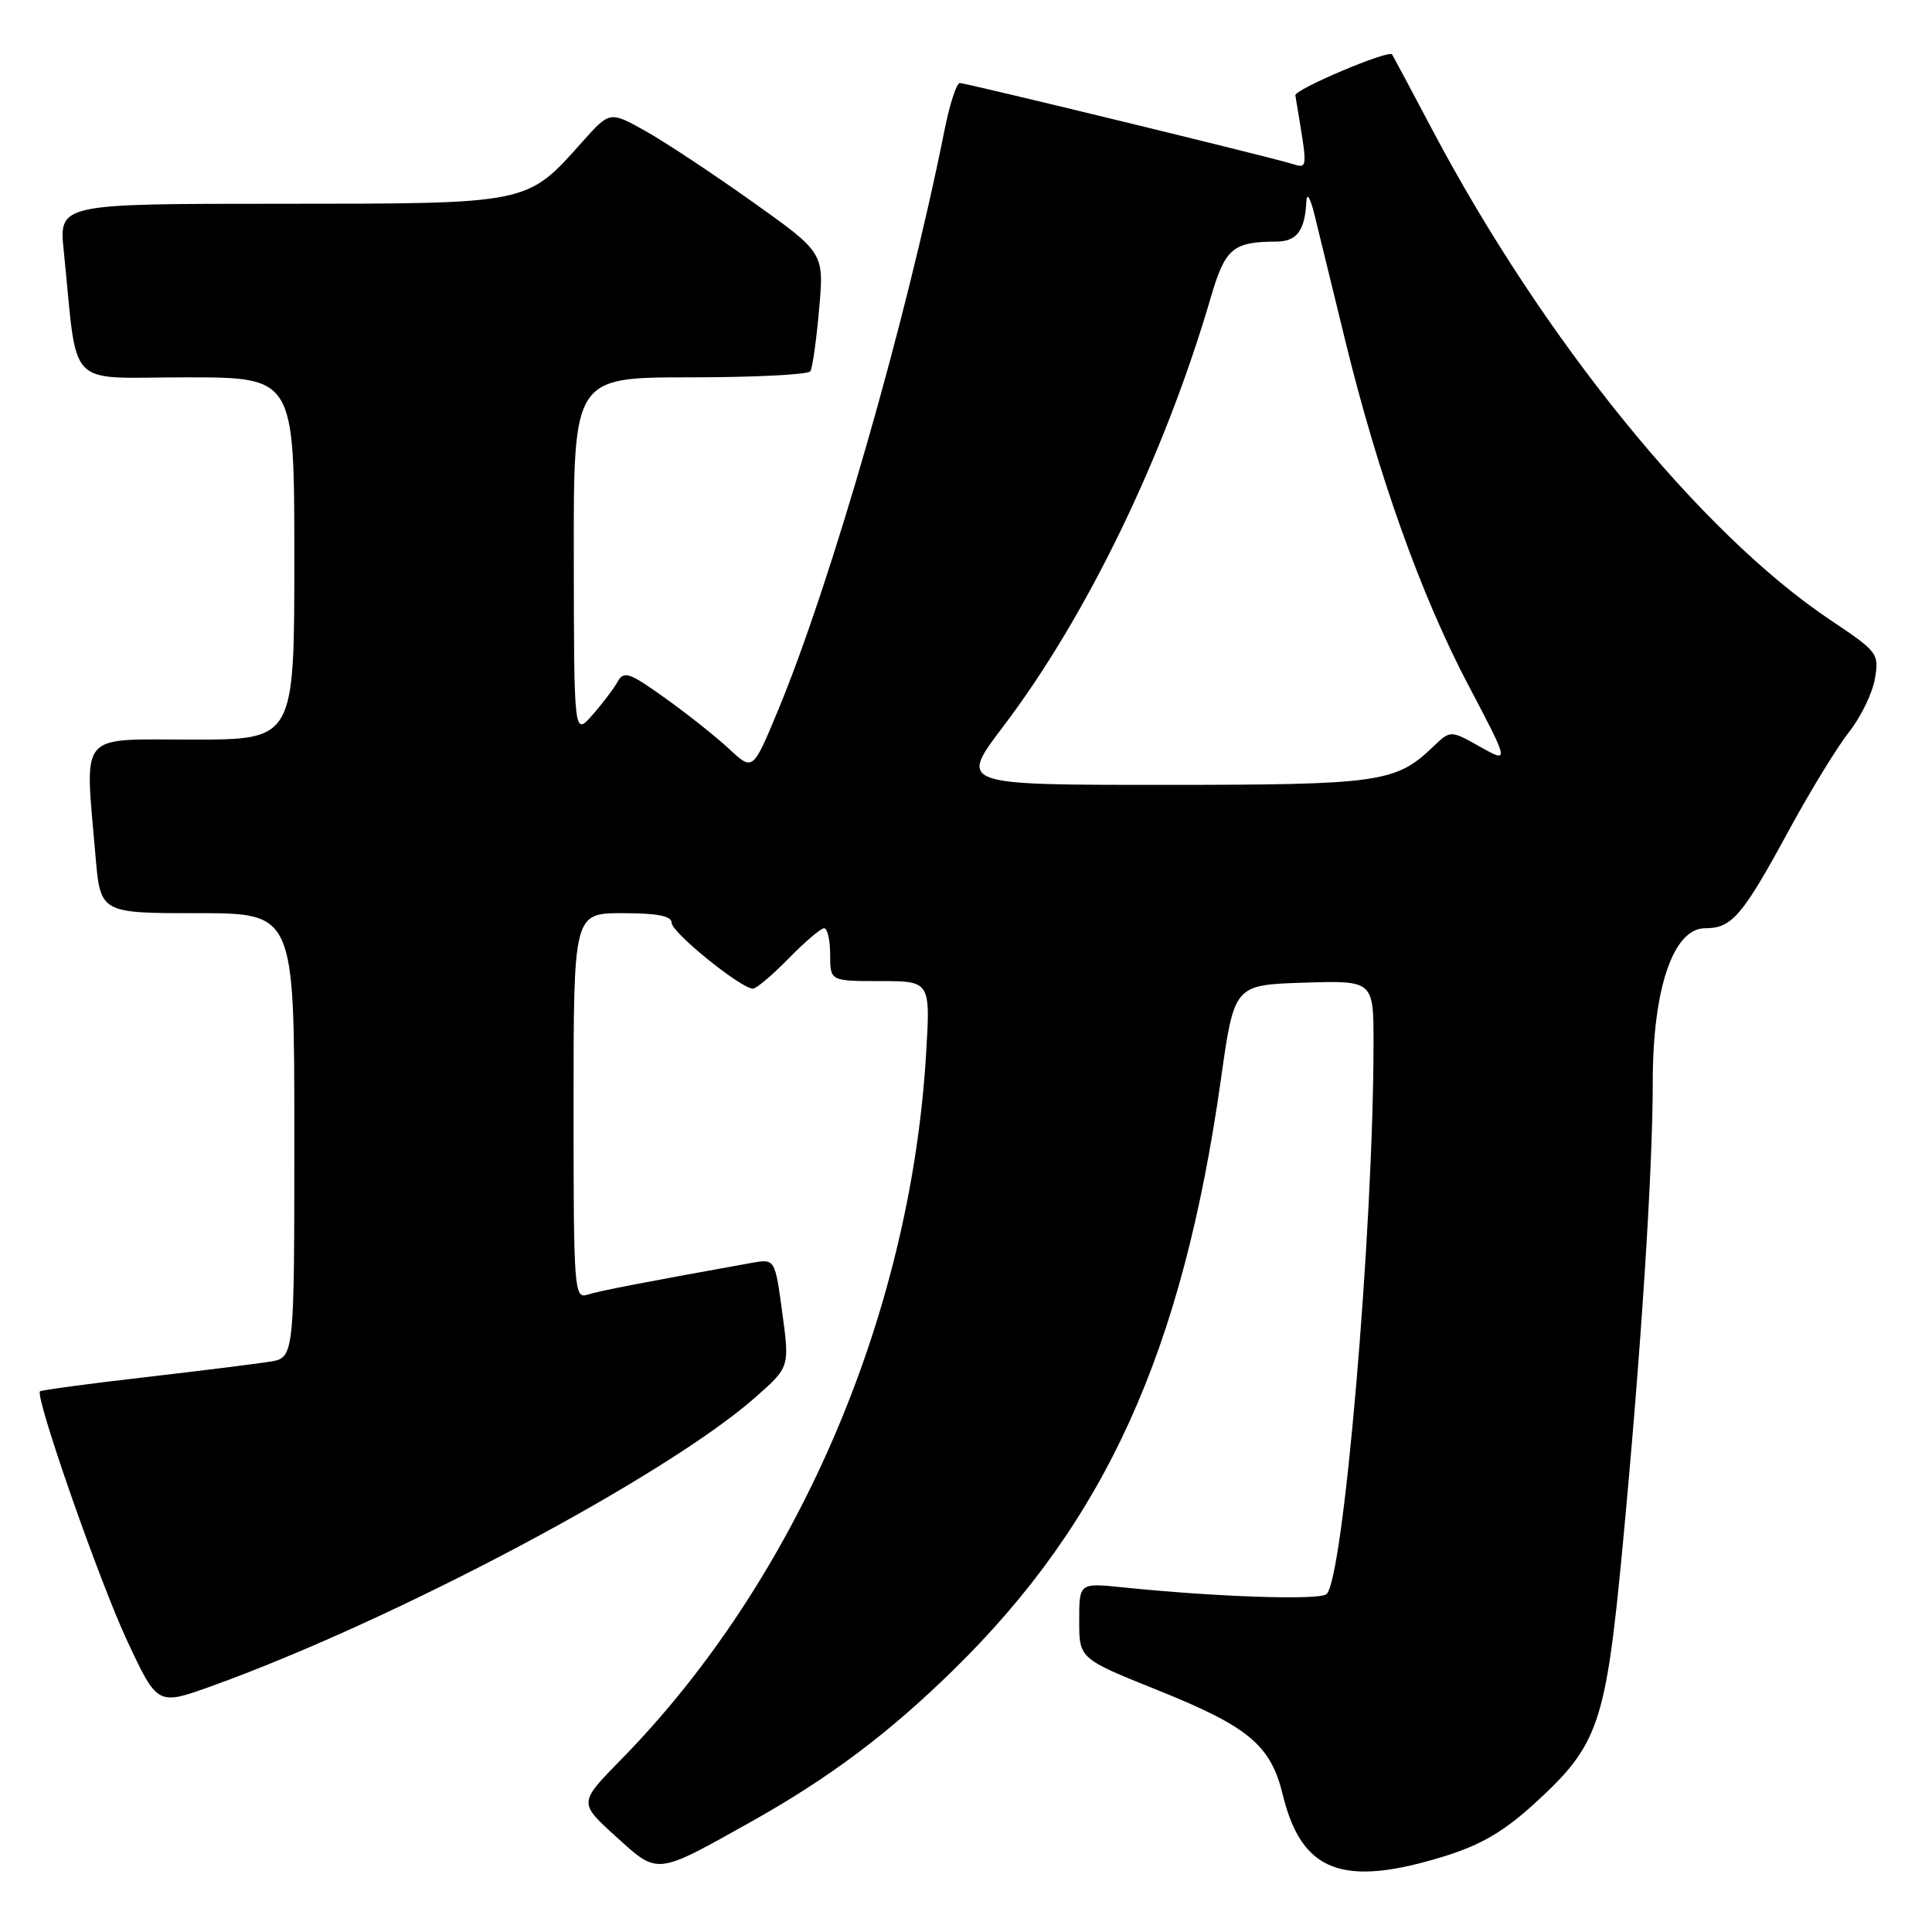 <?xml version="1.0" encoding="UTF-8" standalone="no"?>
<!DOCTYPE svg PUBLIC "-//W3C//DTD SVG 1.1//EN" "http://www.w3.org/Graphics/SVG/1.1/DTD/svg11.dtd" >
<svg xmlns="http://www.w3.org/2000/svg" xmlns:xlink="http://www.w3.org/1999/xlink" version="1.1" viewBox="0 0 256 256">
 <g >
 <path fill="currentColor"
d=" M 99.56 241.37 C 109.91 235.57 117.77 229.67 126.37 221.24 C 146.53 201.48 156.69 179.03 161.78 143.00 C 163.54 130.50 163.54 130.50 172.77 130.21 C 182.00 129.92 182.00 129.92 182.00 138.21 C 181.99 163.01 177.99 209.70 175.74 211.25 C 174.56 212.06 161.10 211.60 148.75 210.33 C 143.00 209.74 143.00 209.74 143.00 214.76 C 143.00 219.78 143.00 219.78 153.46 223.98 C 165.47 228.81 168.37 231.24 169.97 237.80 C 172.46 248.05 177.90 250.13 191.34 245.98 C 196.24 244.46 199.27 242.69 203.37 238.94 C 211.84 231.21 212.77 228.46 215.01 204.85 C 217.45 179.03 219.00 155.13 219.00 143.30 C 219.00 131.00 221.72 123.00 225.92 123.00 C 229.49 123.00 230.86 121.40 237.06 109.98 C 239.88 104.79 243.46 98.95 245.01 96.99 C 246.56 95.03 248.10 91.87 248.43 89.96 C 249.01 86.60 248.84 86.37 242.51 82.14 C 225.31 70.63 204.46 44.94 189.78 17.18 C 186.97 11.86 184.57 7.37 184.46 7.21 C 184.01 6.56 171.51 11.85 171.64 12.64 C 173.35 22.96 173.41 22.34 170.86 21.61 C 166.49 20.36 127.96 11.00 127.18 11.00 C 126.75 11.00 125.84 13.81 125.15 17.25 C 120.14 42.37 110.11 77.30 103.01 94.33 C 99.75 102.15 99.75 102.15 96.63 99.25 C 94.91 97.65 91.09 94.61 88.13 92.50 C 83.39 89.10 82.66 88.85 81.83 90.34 C 81.32 91.26 79.81 93.25 78.48 94.76 C 76.06 97.50 76.06 97.50 76.03 73.75 C 76.00 50.00 76.00 50.00 91.44 50.00 C 99.93 50.00 107.11 49.64 107.38 49.19 C 107.66 48.75 108.18 45.03 108.54 40.94 C 109.20 33.50 109.20 33.50 99.69 26.73 C 94.46 23.01 88.07 18.78 85.49 17.34 C 80.80 14.72 80.80 14.72 77.15 18.81 C 69.75 27.10 70.28 26.99 37.15 27.00 C 7.80 27.00 7.80 27.00 8.45 33.25 C 10.36 51.94 8.49 50.00 24.62 50.00 C 39.00 50.00 39.00 50.00 39.00 74.00 C 39.00 98.00 39.00 98.00 25.50 98.00 C 10.17 98.00 11.24 96.72 12.65 113.35 C 13.29 121.00 13.29 121.00 26.15 121.00 C 39.00 121.00 39.00 121.00 39.00 150.45 C 39.00 179.91 39.00 179.91 35.75 180.43 C 33.96 180.72 26.45 181.65 19.05 182.51 C 11.66 183.36 5.47 184.20 5.30 184.36 C 4.61 185.06 13.18 209.59 16.88 217.48 C 20.87 226.00 20.87 226.00 28.06 223.41 C 52.41 214.63 88.20 195.62 100.07 185.17 C 104.63 181.15 104.63 181.15 103.66 173.97 C 102.69 166.79 102.69 166.79 99.59 167.34 C 85.42 169.89 79.44 171.04 77.85 171.55 C 76.08 172.11 76.00 171.01 76.00 146.57 C 76.00 121.00 76.00 121.00 82.50 121.00 C 87.13 121.00 89.00 121.37 89.00 122.29 C 89.00 123.56 98.19 131.00 99.77 131.00 C 100.22 131.00 102.35 129.20 104.50 127.00 C 106.65 124.80 108.76 123.00 109.20 123.00 C 109.64 123.00 110.00 124.58 110.00 126.50 C 110.00 130.00 110.00 130.00 116.65 130.00 C 123.30 130.00 123.30 130.00 122.70 139.84 C 120.58 174.61 105.45 209.54 82.26 233.19 C 76.68 238.88 76.68 238.88 81.58 243.32 C 87.26 248.47 86.79 248.52 99.56 241.37 Z  M 132.94 96.25 C 144.01 81.66 154.33 60.33 160.46 39.33 C 162.35 32.90 163.36 32.04 169.14 32.01 C 171.84 32.00 172.92 30.55 173.10 26.67 C 173.16 25.43 173.63 26.22 174.19 28.50 C 174.73 30.70 176.55 38.12 178.22 45.00 C 182.58 62.88 188.31 78.93 194.58 90.82 C 200.01 101.14 200.01 101.14 196.10 98.94 C 192.19 96.74 192.19 96.74 189.85 98.99 C 184.93 103.70 182.77 104.00 154.06 104.00 C 127.06 104.00 127.06 104.00 132.94 96.25 Z "/>
</g>
</svg>